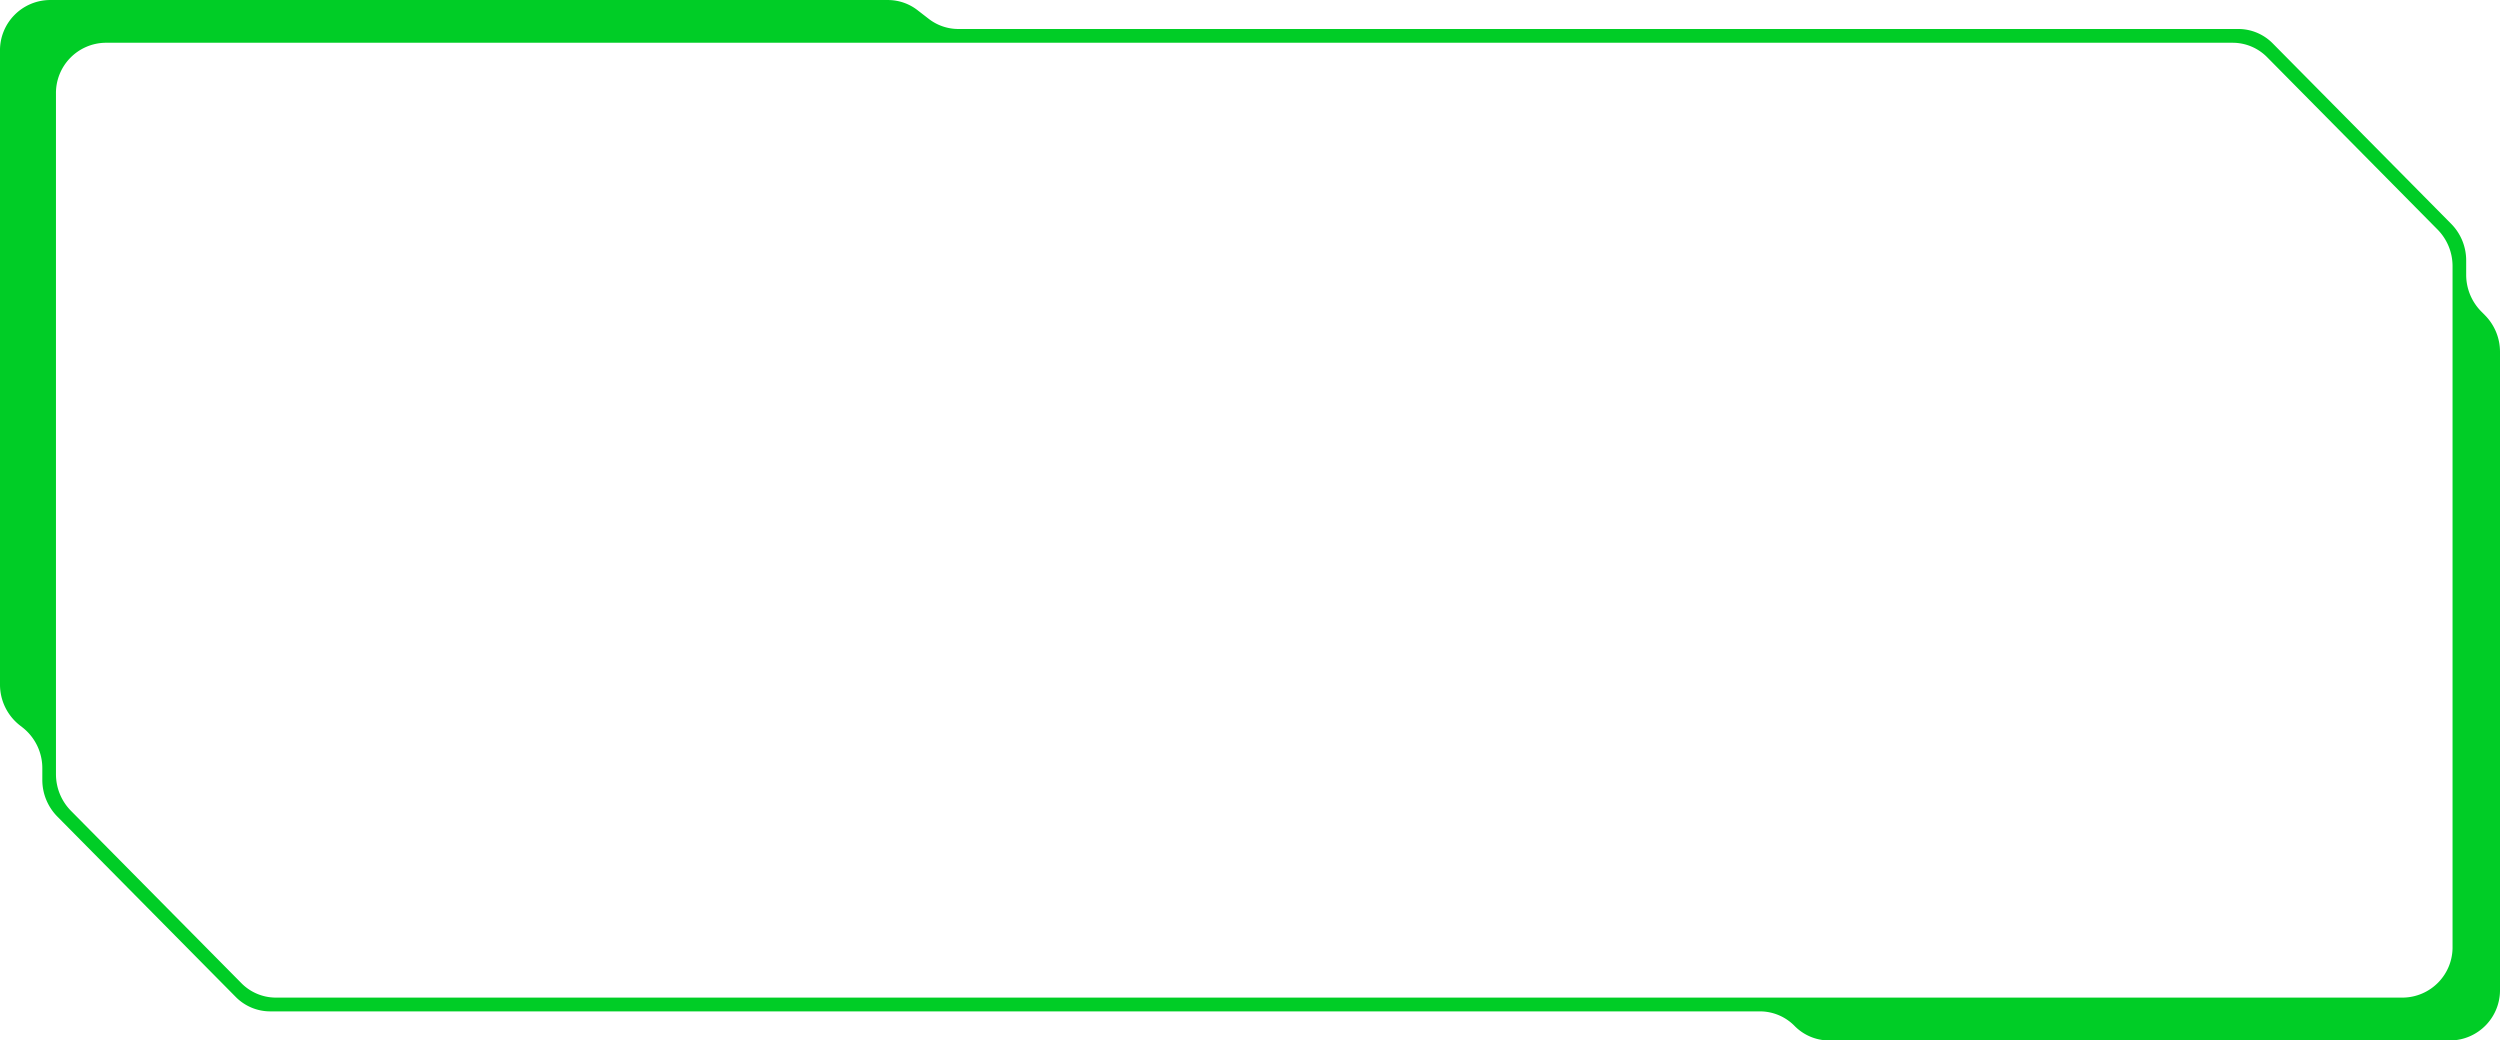 <svg xmlns="http://www.w3.org/2000/svg" width="403.234" height="167.82" viewBox="0 0 403.234 167.82"><defs><style>.a{fill:#00cd26;}</style></defs><path class="a" d="M21.582-186.28v-2.286a8.387,8.387,0,0,0-2.4-5.9L-9.6-223.566a7.8,7.8,0,0,0-5.558-2.346H-221.637a7.8,7.8,0,0,1-4.761-1.636l-1.812-1.4a7.794,7.794,0,0,0-4.757-1.636H-368.237a8.109,8.109,0,0,0-7.96,8.249V-120.2a8.347,8.347,0,0,0,3.2,6.608l.426.331a8.349,8.349,0,0,1,3.2,6.613v1.843a8.409,8.409,0,0,0,2.4,5.9l28.779,29.1a7.806,7.806,0,0,0,5.562,2.346H-92.308a7.831,7.831,0,0,1,5.562,2.346h0a7.823,7.823,0,0,0,5.562,2.346H19.077a8.109,8.109,0,0,0,7.96-8.249v-102.8a8.387,8.387,0,0,0-2.4-5.9l-.654-.663A8.409,8.409,0,0,1,21.582-186.28Zm-388.752,80.552V-215.443a8.106,8.106,0,0,1,7.96-8.248H-16.07a7.813,7.813,0,0,1,5.562,2.346l27.492,27.8a8.393,8.393,0,0,1,2.4,5.9V-77.93a8.109,8.109,0,0,1-7.96,8.249H-331.717a7.813,7.813,0,0,1-5.562-2.346l-27.492-27.8A8.4,8.4,0,0,1-367.169-105.728Z" transform="translate(376.197 230.588)"/></svg>